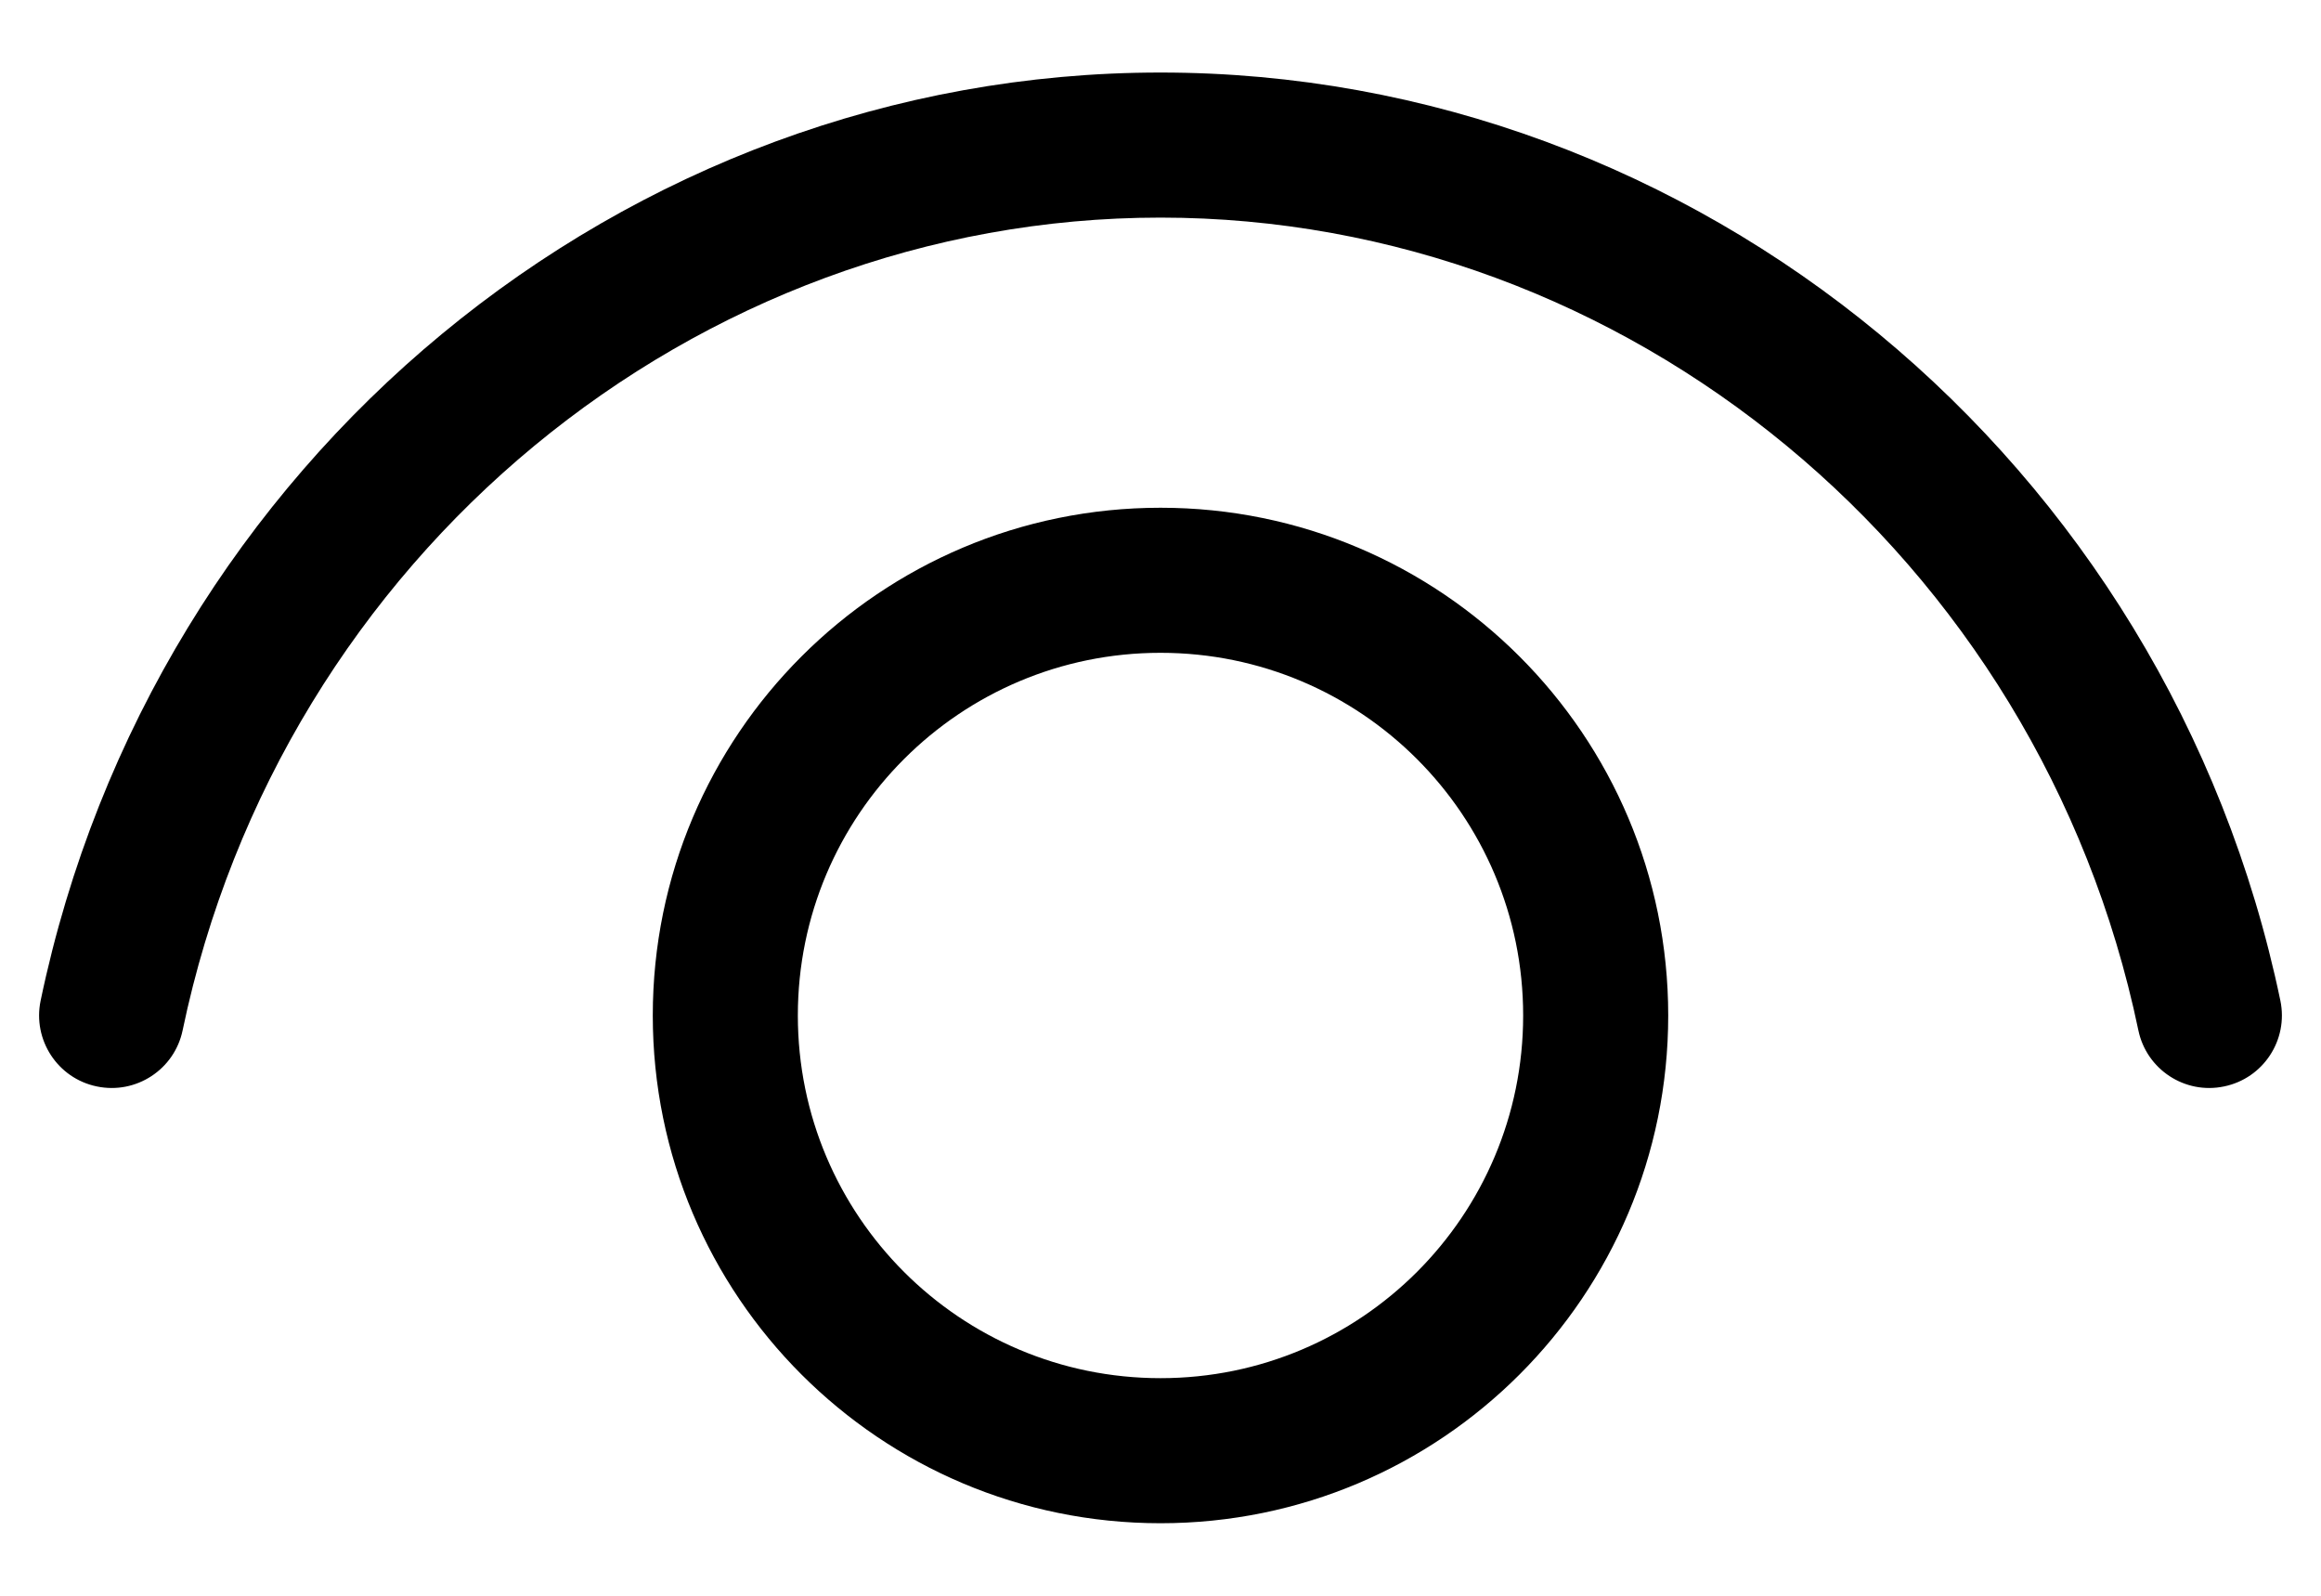 <svg  viewBox="0 0 16 11" fill="currentColor" xmlns="http://www.w3.org/2000/svg">
<path d="M1.259 7.102C1.943 3.827 4.794 1.5 8 1.5C11.206 1.5 14.057 3.827 14.741 7.102C14.797 7.372 15.062 7.546 15.332 7.489C15.603 7.433 15.776 7.168 15.72 6.898C14.943 3.173 11.693 0.5 8 0.5C4.307 0.5 1.057 3.173 0.28 6.898C0.224 7.168 0.397 7.433 0.667 7.489C0.938 7.546 1.203 7.372 1.259 7.102ZM8 3.5C6.067 3.5 4.5 5.067 4.5 7C4.5 8.933 6.067 10.5 8 10.5C9.933 10.5 11.5 8.933 11.5 7C11.5 5.067 9.933 3.5 8 3.5ZM5.5 7C5.5 5.619 6.619 4.5 8 4.5C9.381 4.5 10.5 5.619 10.5 7C10.5 8.381 9.381 9.5 8 9.5C6.619 9.5 5.5 8.381 5.5 7Z" />
</svg>
